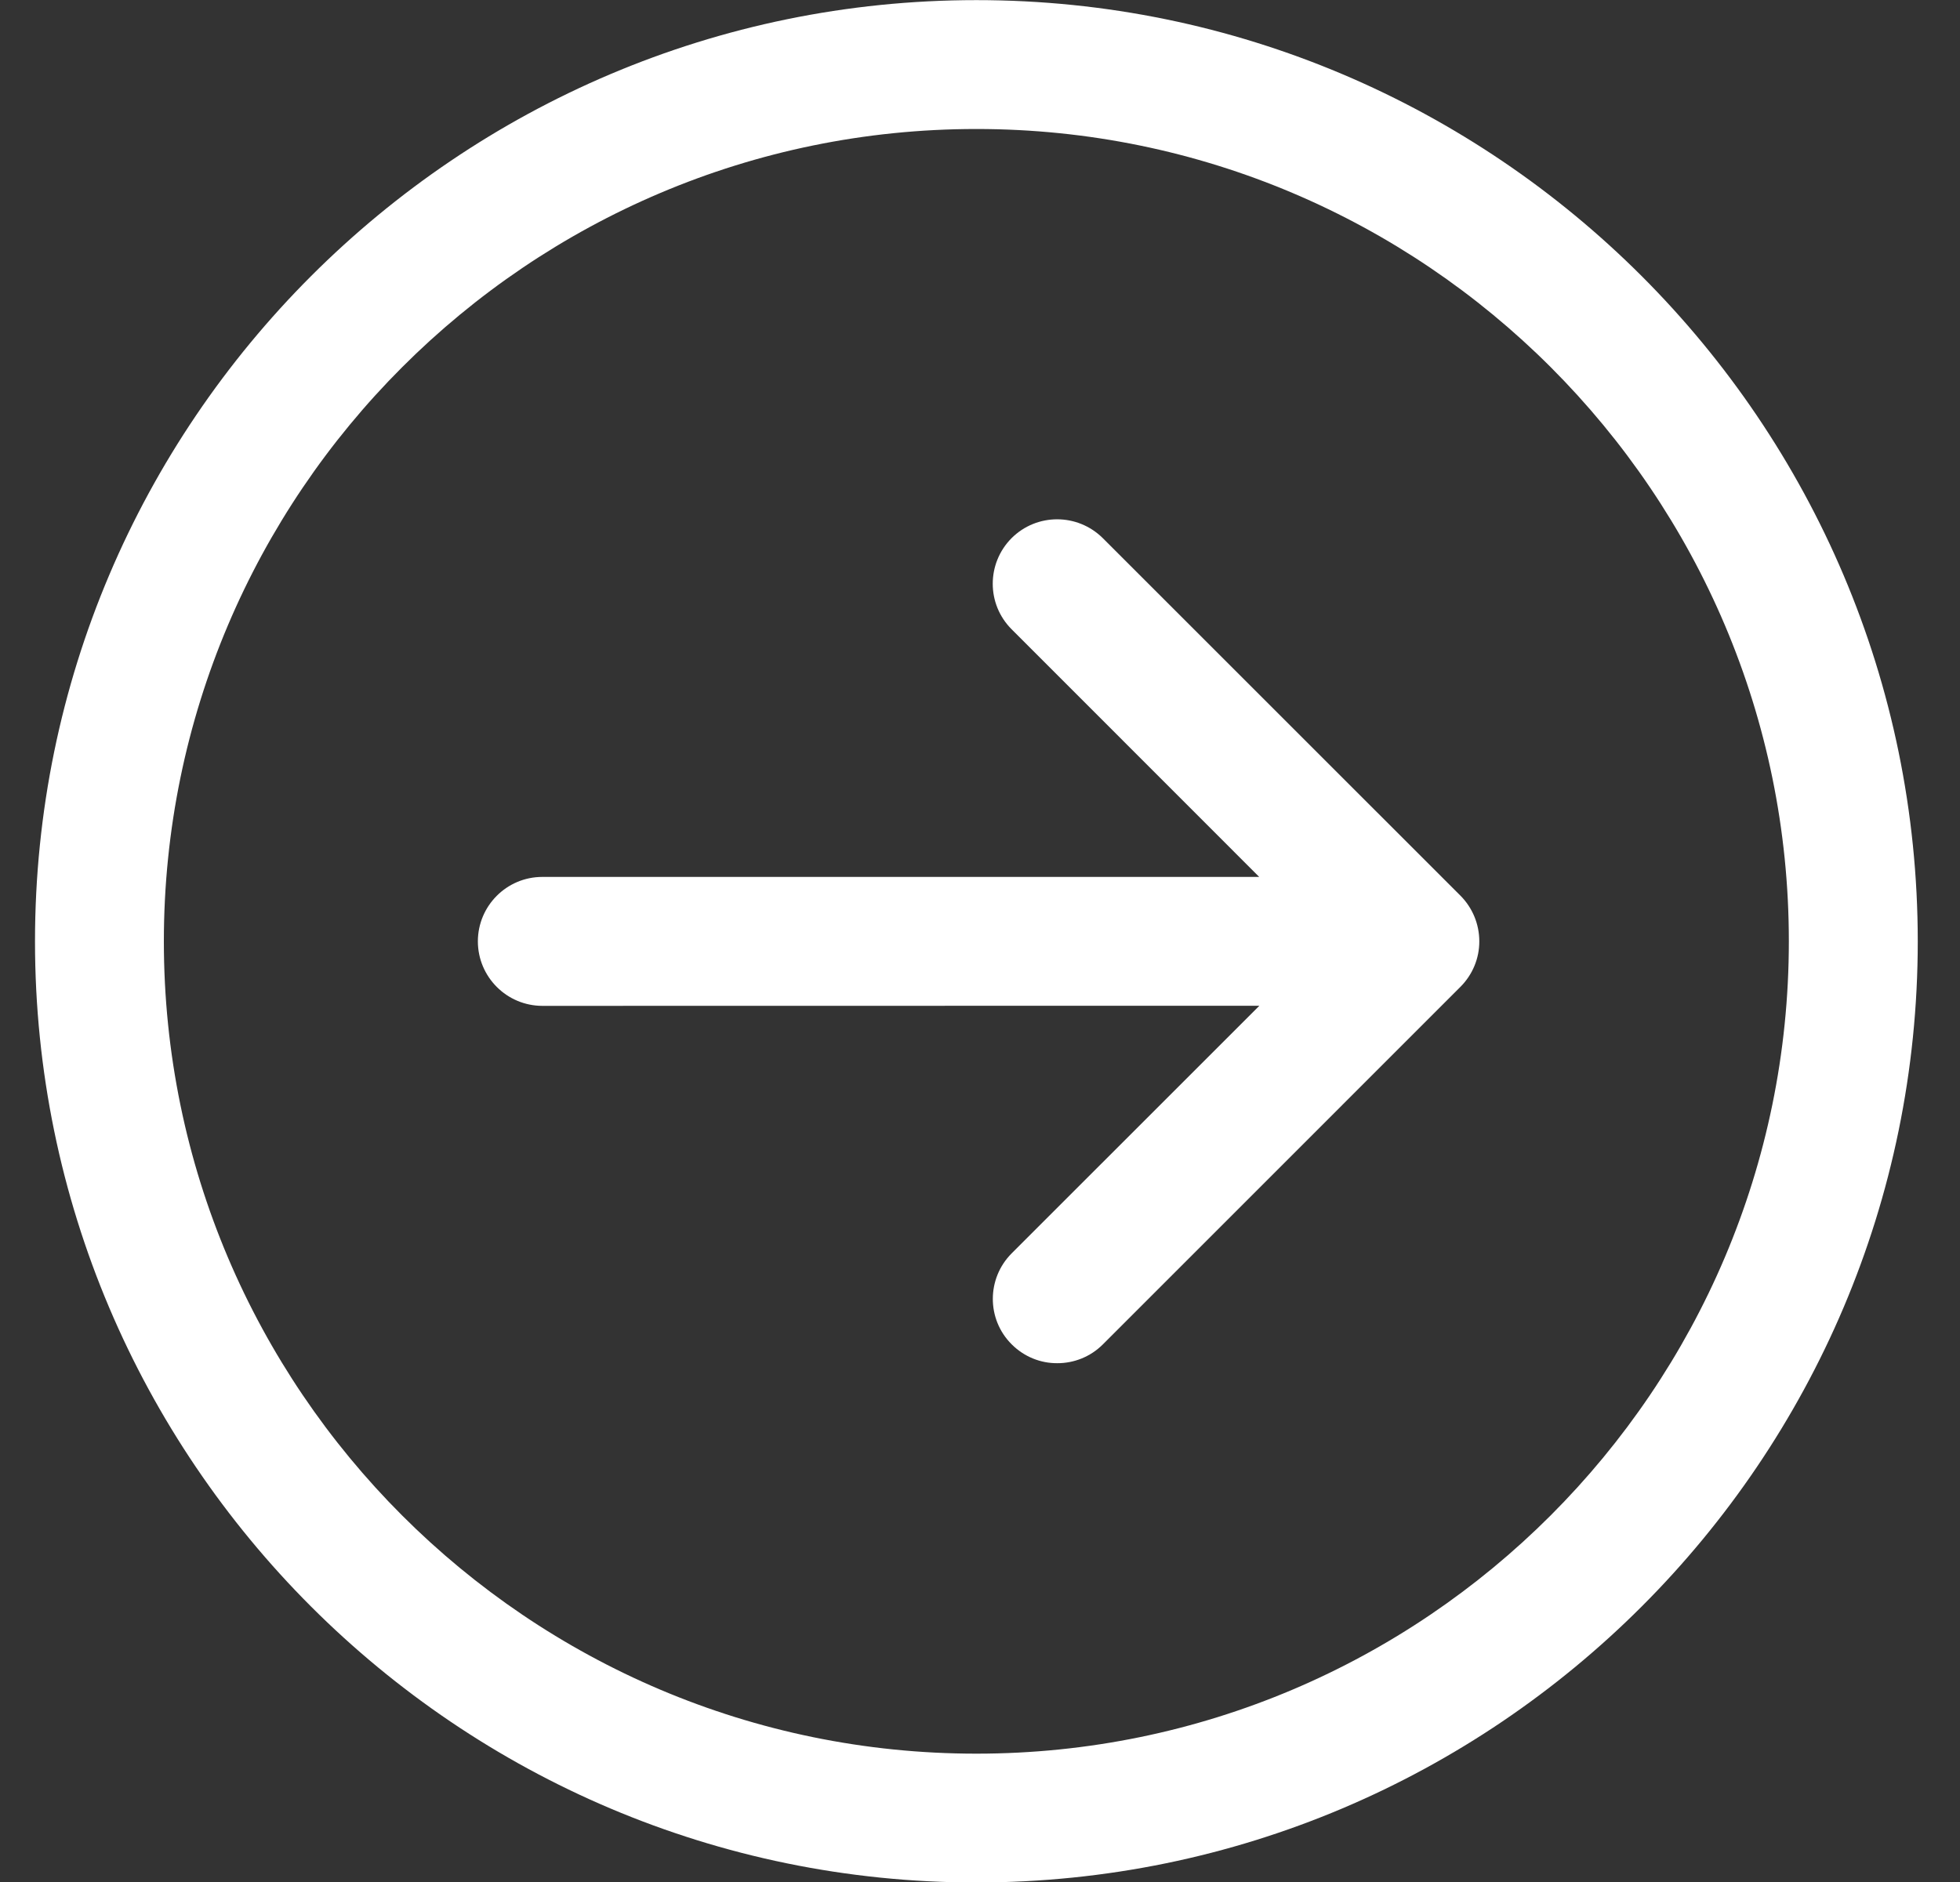 <?xml version="1.0" encoding="utf-8"?>
<!-- Generator: Adobe Illustrator 16.0.0, SVG Export Plug-In . SVG Version: 6.00 Build 0)  -->
<!DOCTYPE svg PUBLIC "-//W3C//DTD SVG 1.1//EN" "http://www.w3.org/Graphics/SVG/1.1/DTD/svg11.dtd">
<svg version="1.1" id="Capa_1" xmlns="http://www.w3.org/2000/svg" xmlns:xlink="http://www.w3.org/1999/xlink" x="0px" y="0px"
	 width="33.875px" height="32.54px" viewBox="5.275 0 33.875 32.54" enable-background="new 5.275 0 33.875 32.54"
	 xml:space="preserve">
<rect x="5.275" y="0" width="33.875" height="32.54" fill="#333333" stroke="none"/>
<g>
	<path fill="#FFFFFF" d="M22.149,0.002c-8.969,0-16.269,7.299-16.269,16.27c-0.001,8.971,7.299,16.27,16.269,16.27
		c8.973-0.001,16.271-7.299,16.271-16.27C38.419,7.301,31.121,0.001,22.149,0.002z M22.15,30.315c-7.743,0-14.043-6.3-14.043-14.042
		C8.108,8.53,14.408,2.229,22.15,2.23c7.745-0.001,14.044,6.299,14.042,14.042C36.192,24.015,29.893,30.316,22.15,30.315z"/>
	<path fill="#FFFFFF" d="M24.335,9.303c-0.437-0.434-1.141-0.435-1.577,0c-0.433,0.436-0.435,1.141,0.002,1.576l4.278,4.28H14.648
		c-0.615,0-1.113,0.499-1.114,1.114c0.001,0.614,0.498,1.114,1.115,1.115l12.392-0.002l-4.281,4.28
		c-0.433,0.434-0.436,1.139,0,1.573c0.218,0.218,0.503,0.328,0.788,0.326c0.284,0.001,0.57-0.107,0.788-0.325l6.18-6.181
		c0.209-0.209,0.327-0.492,0.326-0.786c0-0.297-0.117-0.58-0.326-0.79L24.335,9.303z"/>
</g>
</svg>

